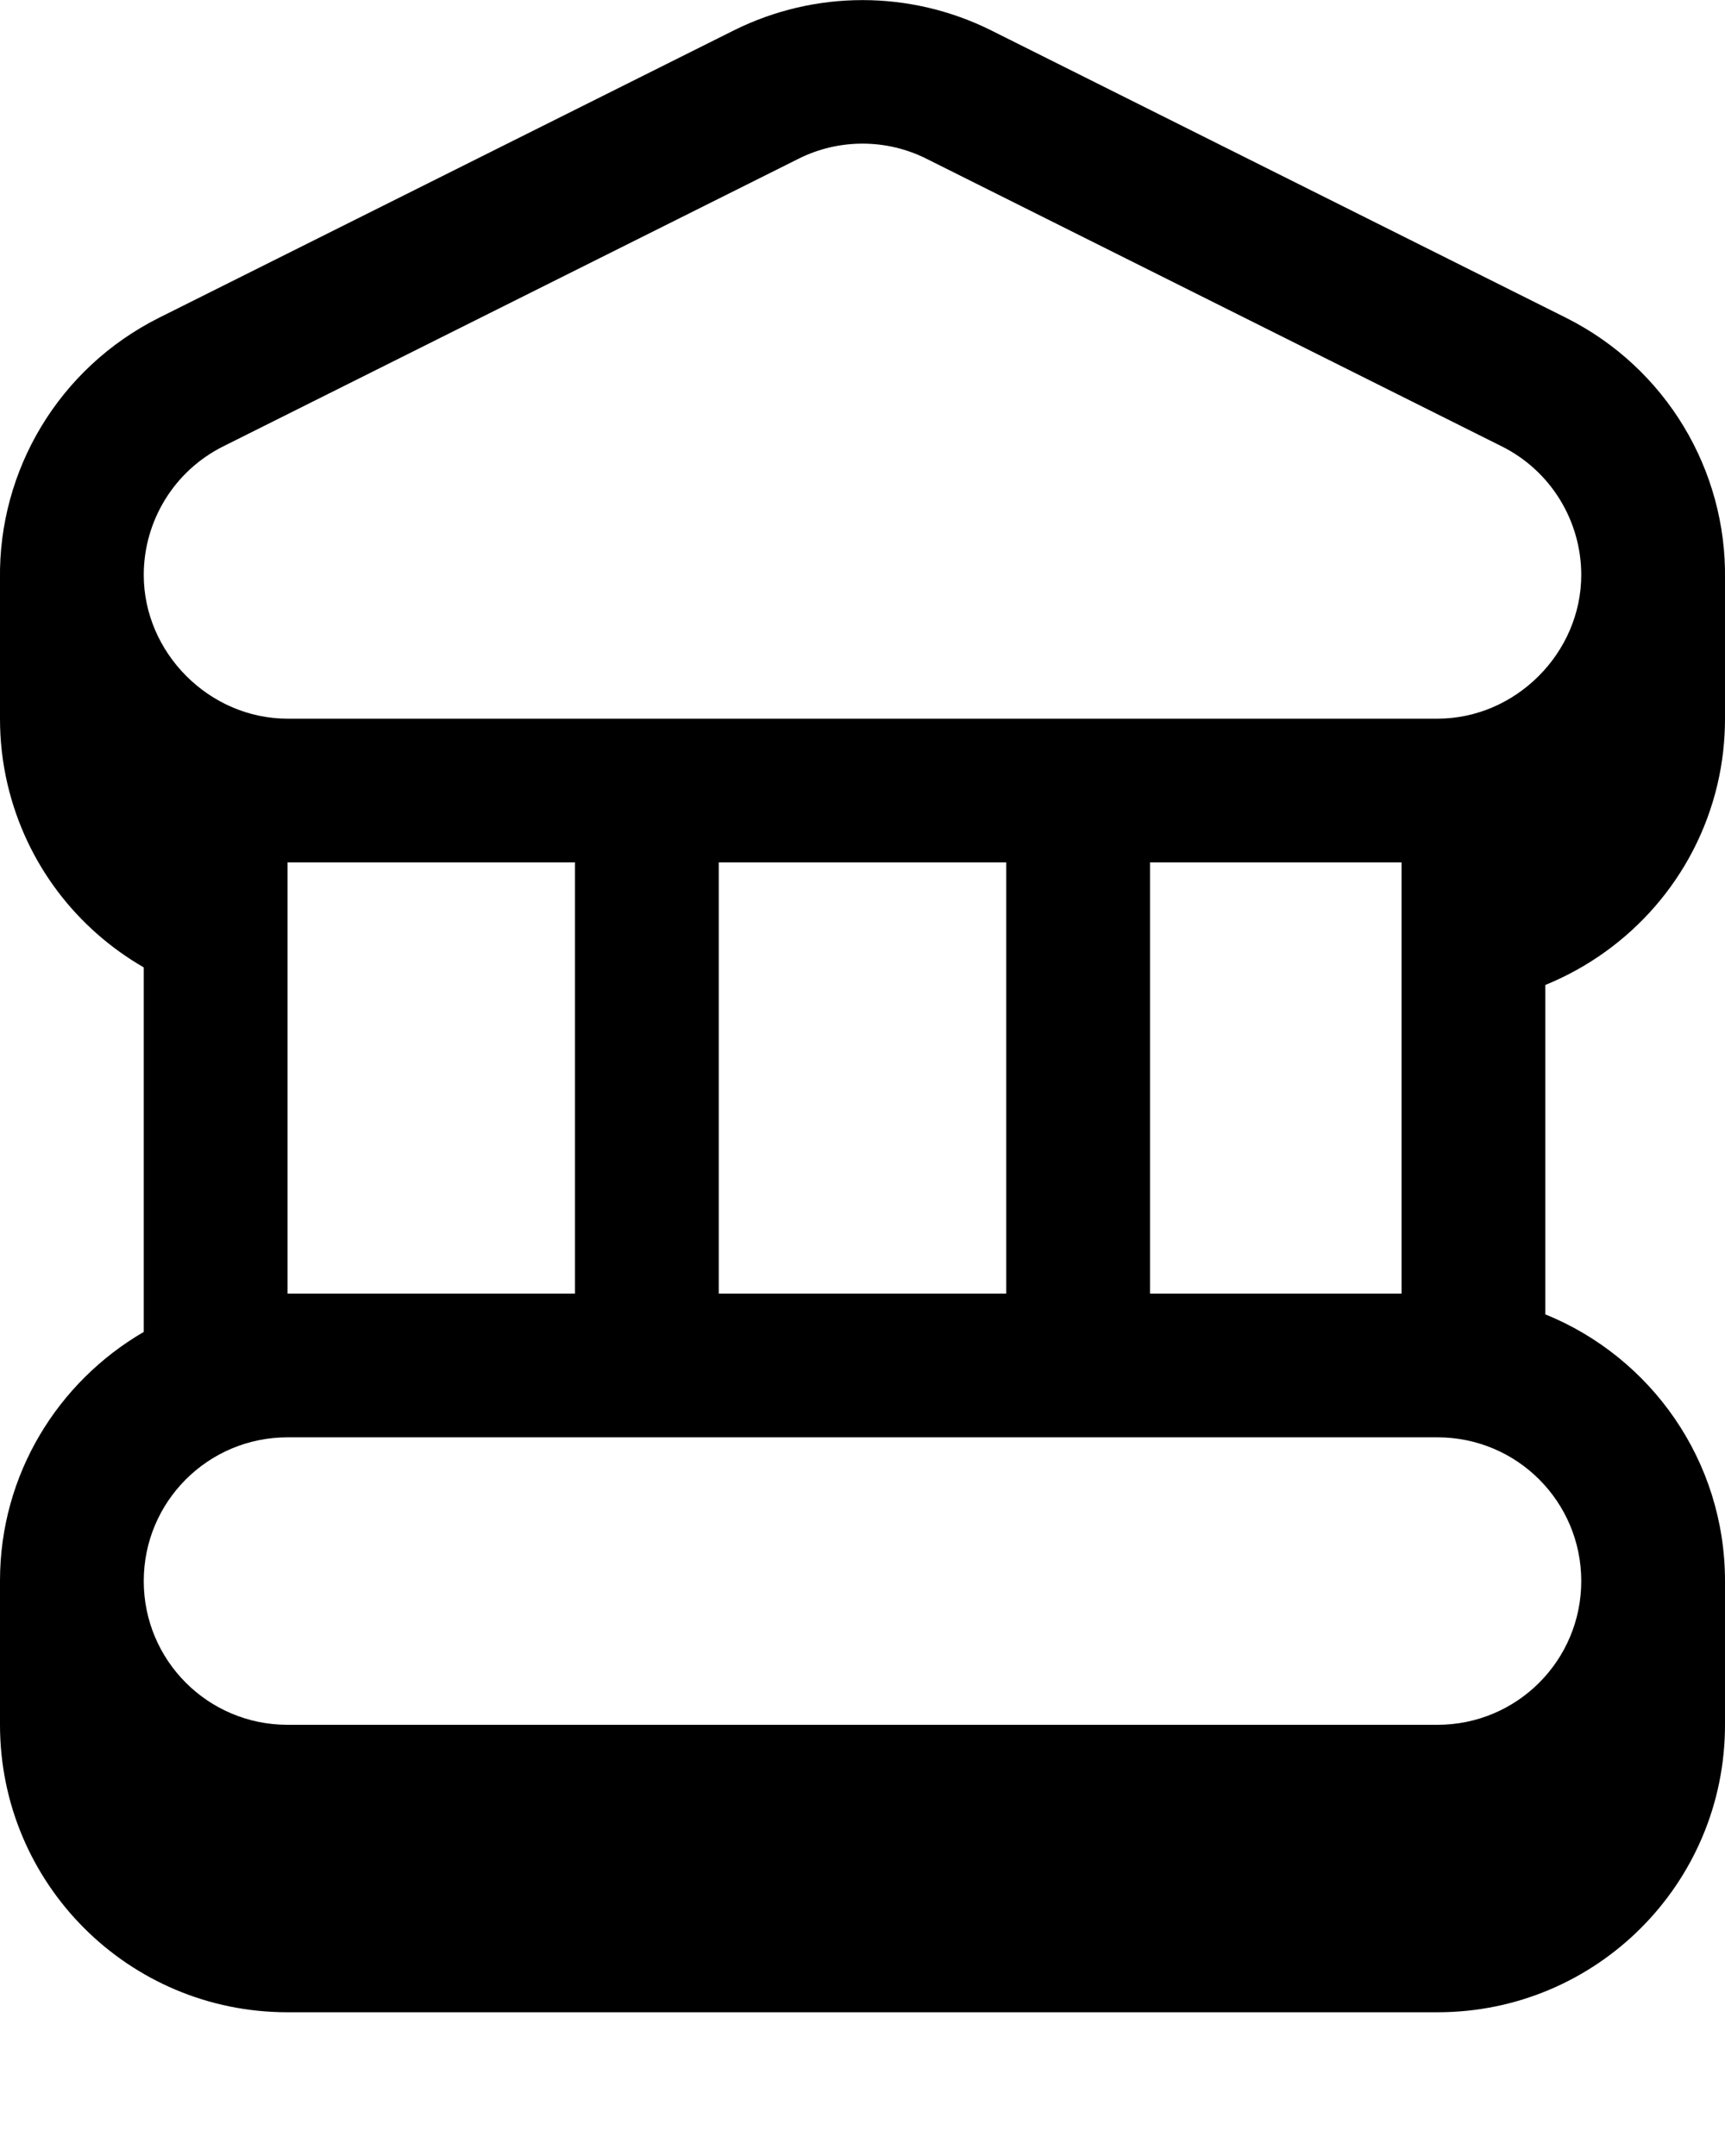 <svg xmlns="http://www.w3.org/2000/svg" viewBox="0 0 432 540"><!--! Font Awesome Pro 7.0.1 by @fontawesome - https://fontawesome.com License - https://fontawesome.com/license (Commercial License) Copyright 2025 Fonticons, Inc. --><path fill="currentColor" d="M432 145c.4-27.2-14.7-52.8-39.8-65.4l-144-72c-20.3-10.1-44.1-10.1-64.4 0l-144 72C14.7 92.2-.4 117.8 0 145l0 35c0 5.5 .6 11 1.9 16.5 4.7 19.9 17.3 36.1 34.1 45.8l0 91.3C14.5 346.1 0 369.3 0 395.9L0 432c0 39.8 32.2 72 72 72l288 0c39.8 0 72-32.2 72-72l0-36c0-30.2-18.6-56.1-45-66.8l0-82.5c21.1-8.6 37.6-26.9 43.1-50.2 1.3-5.5 1.9-11.1 1.9-16.5l0-35zM232.1 39.8l144 72c12.4 6.2 19.9 18.8 19.9 32.2 0 19.5-16.4 36-36 36L72 180c-19.6 0-36-16.5-36-36 0-13.4 7.5-26 19.9-32.2l144-72c10.1-5.1 22.1-5.1 32.2 0zM396 396c0 19.9-16.1 36-36 36L72 432c-19.9 0-36-16.1-36-36s16.1-36 36-36l288 0c19.9 0 36 16.1 36 36zM72 324c0-36 0-72 0-108l72 0 0 108-72 0zM288 216l63 0 0 108-63 0 0-108zm-36 0l0 108-72 0 0-108 72 0z"/></svg>